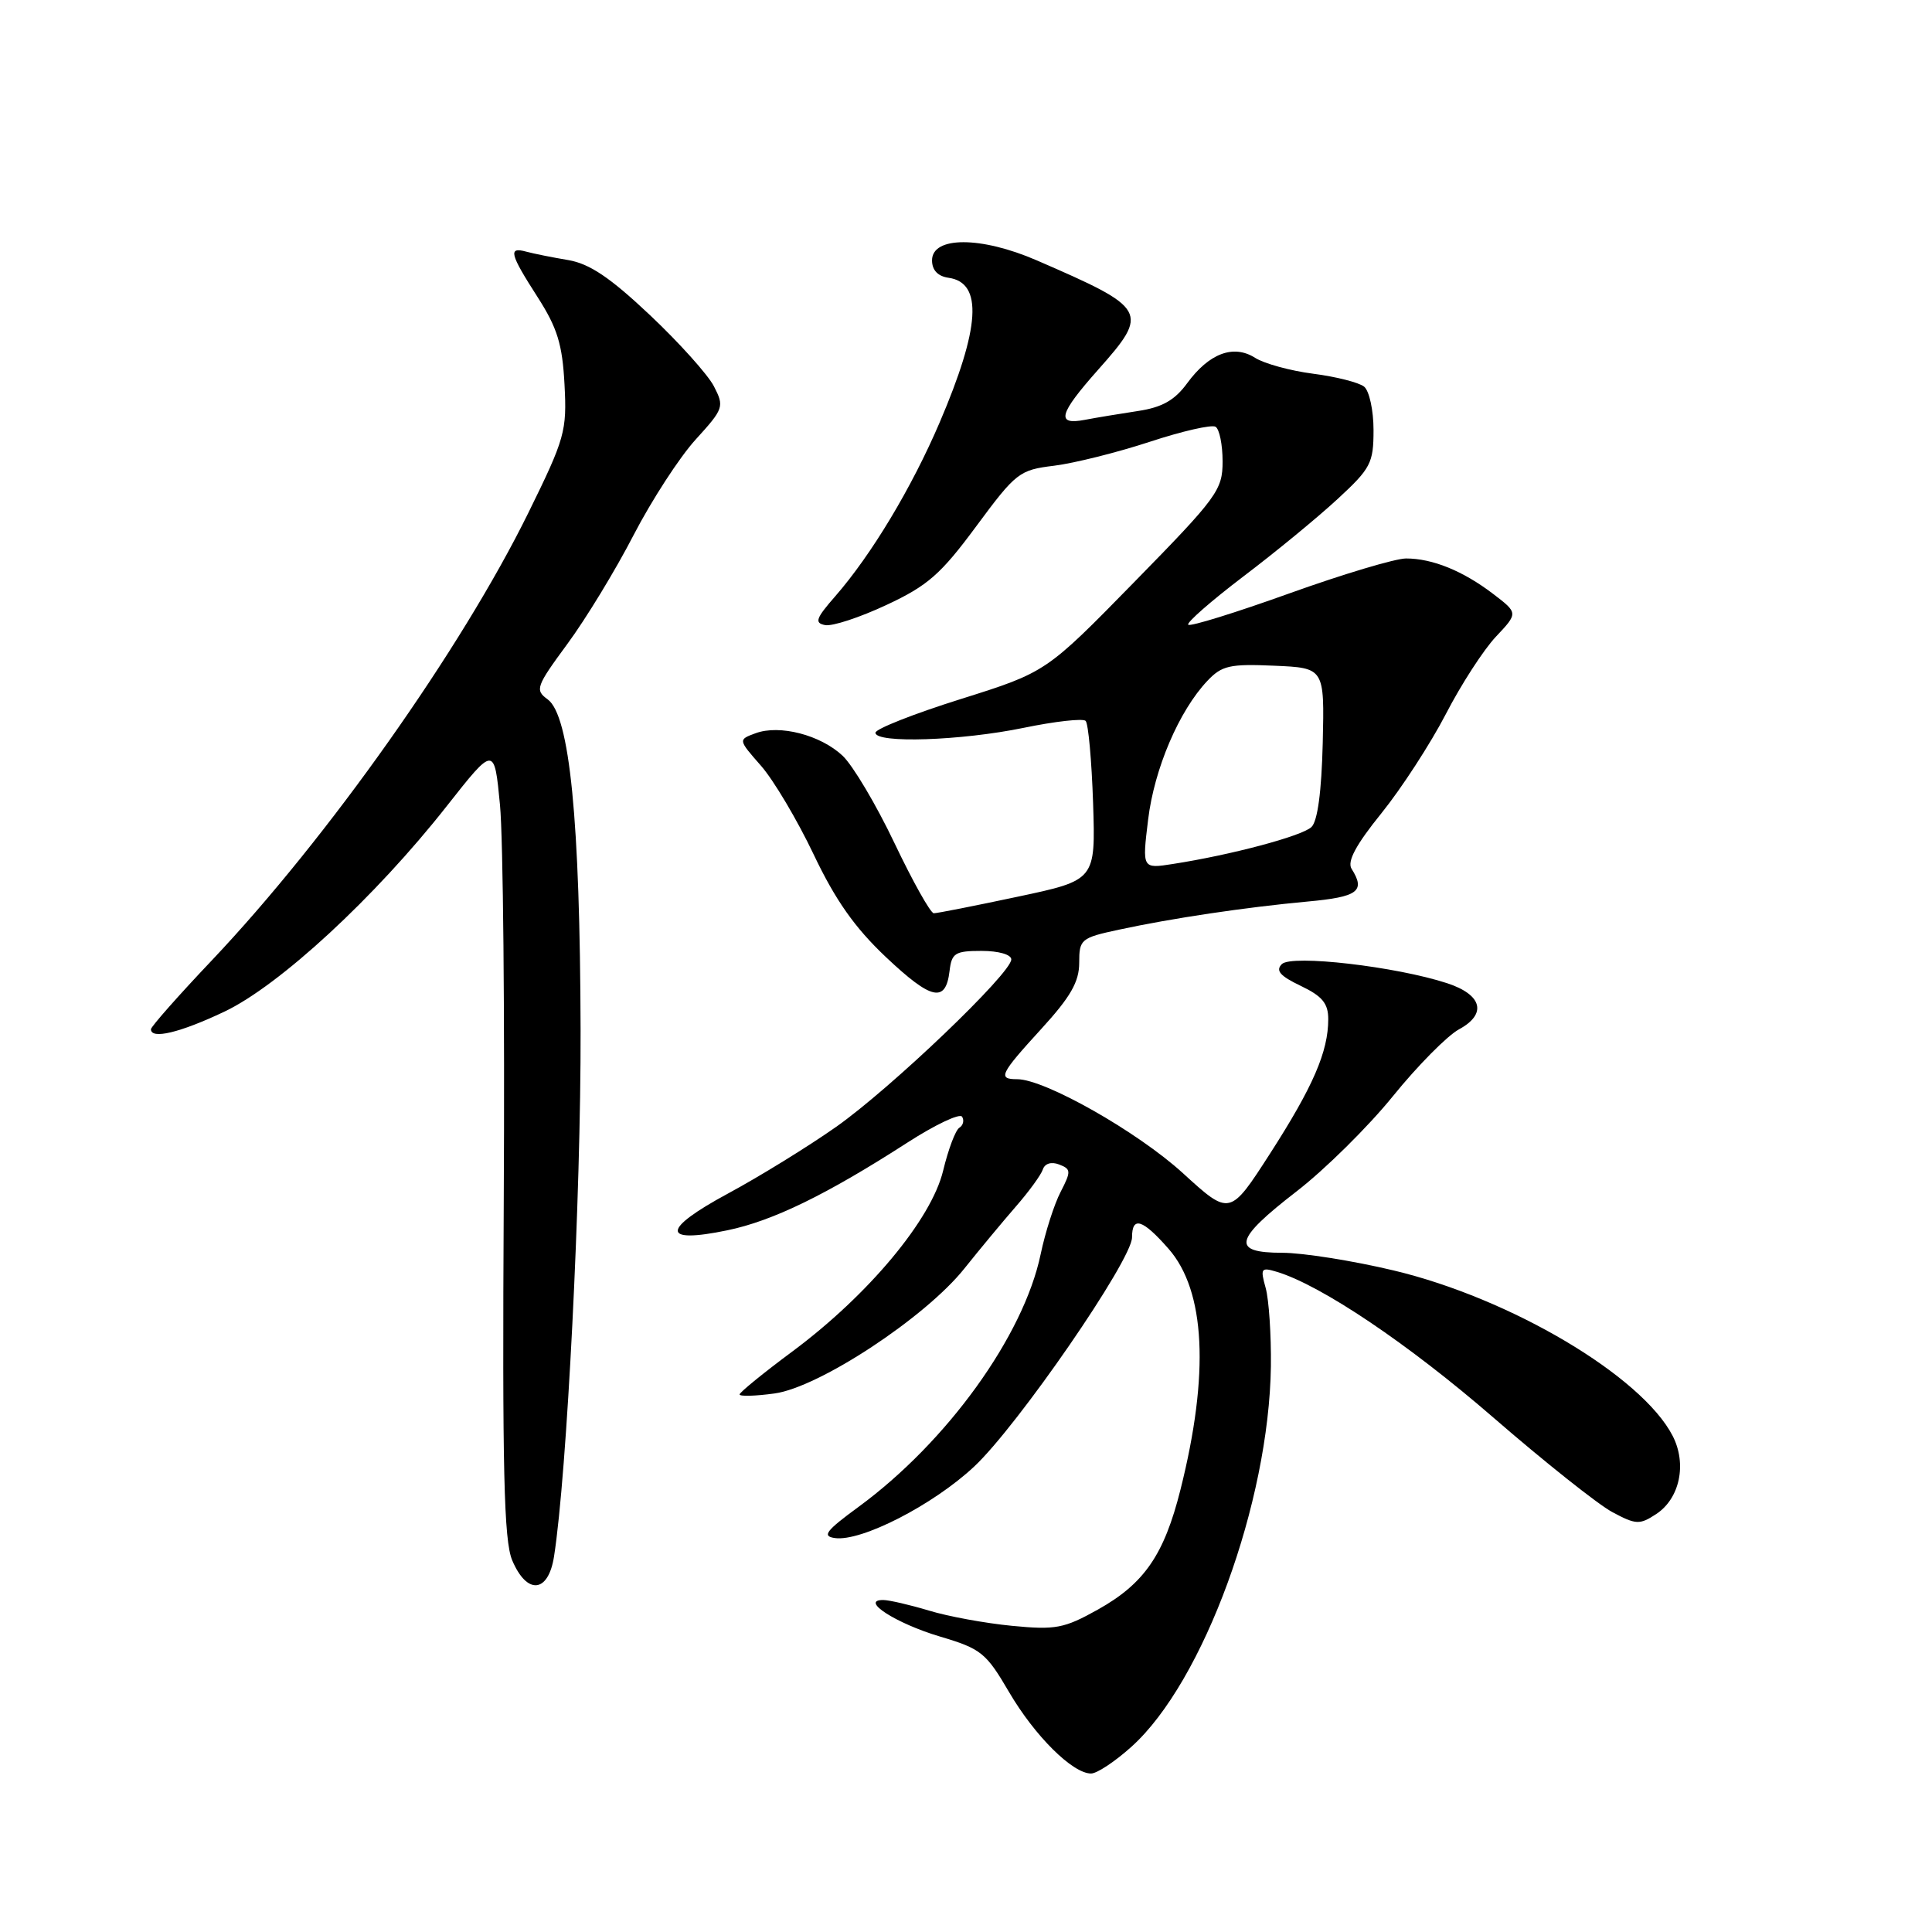 <?xml version="1.0" encoding="UTF-8" standalone="no"?>
<!DOCTYPE svg PUBLIC "-//W3C//DTD SVG 1.1//EN" "http://www.w3.org/Graphics/SVG/1.1/DTD/svg11.dtd" >
<svg xmlns="http://www.w3.org/2000/svg" xmlns:xlink="http://www.w3.org/1999/xlink" version="1.1" viewBox="0 0 256 256">
 <g >
 <path fill="currentColor"
d=" M 149.96 231.42 C 159.47 222.83 168.15 199.10 168.40 181.04 C 168.45 176.89 168.14 172.23 167.71 170.67 C 166.98 168.05 167.09 167.89 169.21 168.53 C 175.09 170.32 186.61 178.07 197.85 187.81 C 204.63 193.69 211.73 199.33 213.62 200.35 C 216.77 202.04 217.26 202.06 219.44 200.63 C 222.59 198.57 223.55 193.97 221.63 190.25 C 217.53 182.32 200.16 172.03 184.66 168.34 C 179.25 167.05 172.61 166.00 169.91 166.00 C 163.11 166.00 163.51 164.27 171.81 157.86 C 175.55 154.97 181.29 149.30 184.56 145.26 C 187.83 141.22 191.77 137.24 193.31 136.40 C 197.07 134.37 196.42 131.81 191.75 130.28 C 185.00 128.07 171.14 126.46 169.85 127.75 C 168.99 128.61 169.61 129.32 172.35 130.63 C 175.20 131.99 176.00 132.95 176.00 135.04 C 176.00 139.34 174.00 143.97 168.31 152.82 C 162.96 161.13 162.96 161.13 156.73 155.44 C 150.72 149.96 138.45 143.00 134.78 143.00 C 132.17 143.00 132.49 142.34 138.00 136.31 C 141.86 132.09 143.00 130.09 143.00 127.58 C 143.00 124.46 143.22 124.27 148.25 123.19 C 155.29 121.67 165.03 120.22 173.25 119.46 C 179.95 118.85 180.97 118.09 179.09 115.12 C 178.48 114.15 179.67 111.93 183.06 107.74 C 185.72 104.44 189.55 98.53 191.58 94.62 C 193.60 90.70 196.59 86.09 198.21 84.37 C 201.17 81.23 201.17 81.23 197.83 78.68 C 193.84 75.64 189.80 74.00 186.31 74.00 C 184.90 74.00 177.94 76.08 170.84 78.63 C 163.74 81.18 157.71 83.05 157.45 82.78 C 157.18 82.52 160.46 79.65 164.73 76.40 C 169.01 73.16 174.64 68.53 177.25 66.11 C 181.63 62.07 182.00 61.36 182.00 56.99 C 182.00 54.38 181.44 51.79 180.75 51.23 C 180.06 50.68 177.03 49.91 174.00 49.52 C 170.97 49.13 167.51 48.18 166.30 47.41 C 163.44 45.60 160.21 46.81 157.29 50.80 C 155.65 53.04 153.98 53.98 150.79 54.46 C 148.43 54.82 145.26 55.34 143.75 55.63 C 139.89 56.37 140.29 54.87 145.50 49.00 C 152.33 41.31 152.09 40.88 137.40 34.51 C 129.99 31.29 123.50 31.29 123.50 34.50 C 123.50 35.80 124.27 36.61 125.70 36.81 C 130.26 37.46 129.89 43.41 124.50 56.00 C 120.80 64.64 115.47 73.51 110.68 79.00 C 108.10 81.95 107.89 82.55 109.34 82.83 C 110.29 83.01 113.94 81.81 117.46 80.16 C 122.93 77.61 124.66 76.09 129.36 69.73 C 134.63 62.61 135.06 62.27 139.68 61.71 C 142.33 61.38 148.02 59.96 152.32 58.55 C 156.63 57.13 160.56 56.23 161.07 56.55 C 161.58 56.86 162.00 58.93 162.00 61.14 C 162.00 64.93 161.32 65.87 150.30 77.12 C 138.61 89.07 138.61 89.07 127.30 92.63 C 121.09 94.58 116.00 96.59 116.00 97.09 C 116.00 98.53 127.36 98.15 135.65 96.44 C 139.81 95.58 143.50 95.17 143.85 95.52 C 144.21 95.87 144.65 100.77 144.84 106.40 C 145.17 116.63 145.17 116.63 134.84 118.82 C 129.15 120.03 124.15 121.02 123.73 121.01 C 123.30 121.00 120.96 116.83 118.53 111.73 C 116.10 106.62 113.00 101.41 111.65 100.14 C 108.71 97.38 103.29 95.98 100.11 97.16 C 97.80 98.01 97.80 98.01 100.83 101.46 C 102.50 103.36 105.64 108.65 107.81 113.21 C 110.70 119.29 113.26 122.92 117.40 126.83 C 123.43 132.52 125.31 132.93 125.82 128.67 C 126.10 126.28 126.55 126.00 130.07 126.00 C 132.32 126.00 134.00 126.48 134.00 127.13 C 134.00 128.96 118.07 144.19 110.80 149.31 C 107.12 151.90 100.67 155.88 96.48 158.14 C 87.62 162.92 87.58 164.85 96.38 163.02 C 102.39 161.78 109.53 158.30 120.22 151.41 C 123.91 149.03 127.18 147.48 127.48 147.97 C 127.79 148.46 127.62 149.12 127.12 149.43 C 126.61 149.74 125.65 152.30 124.97 155.12 C 123.42 161.57 115.10 171.56 105.03 179.05 C 101.16 181.92 98.00 184.50 98.00 184.77 C 98.00 185.05 100.09 184.99 102.64 184.64 C 108.55 183.83 122.63 174.56 127.79 168.08 C 129.80 165.56 132.86 161.88 134.59 159.89 C 136.32 157.91 137.94 155.69 138.18 154.96 C 138.44 154.17 139.31 153.90 140.34 154.30 C 141.93 154.91 141.94 155.21 140.54 157.93 C 139.69 159.56 138.50 163.29 137.89 166.20 C 135.63 177.01 125.49 191.07 113.76 199.67 C 109.43 202.84 108.89 203.55 110.62 203.80 C 114.12 204.30 123.64 199.42 129.08 194.33 C 134.87 188.91 150.00 166.95 150.00 163.96 C 150.00 161.11 151.39 161.54 154.83 165.46 C 159.73 171.04 160.28 182.02 156.42 197.38 C 154.25 206.03 151.62 209.84 145.47 213.28 C 140.99 215.78 139.87 215.99 134.09 215.43 C 130.56 215.09 125.61 214.18 123.09 213.41 C 120.56 212.65 117.84 212.02 117.04 212.01 C 113.86 211.99 118.73 215.12 124.55 216.85 C 130.01 218.47 130.66 219.00 133.70 224.20 C 137.10 230.01 142.12 235.00 144.57 235.00 C 145.36 235.00 147.78 233.39 149.96 231.42 Z  M 73.41 206.25 C 75.13 195.30 76.99 158.42 76.93 136.50 C 76.86 108.60 75.49 94.81 72.57 92.67 C 70.86 91.43 71.02 90.98 75.19 85.31 C 77.63 82.00 81.58 75.51 83.96 70.89 C 86.35 66.28 90.04 60.59 92.17 58.25 C 95.90 54.15 95.99 53.89 94.60 51.19 C 93.80 49.64 89.98 45.39 86.11 41.74 C 80.84 36.77 78.12 34.94 75.29 34.46 C 73.20 34.11 70.71 33.61 69.75 33.35 C 67.31 32.68 67.53 33.60 71.23 39.36 C 73.85 43.45 74.52 45.61 74.80 50.94 C 75.13 57.13 74.86 58.09 70.01 67.95 C 61.14 85.97 43.43 111.02 28.10 127.22 C 23.64 131.92 20.00 136.05 20.00 136.38 C 20.00 137.76 23.84 136.84 29.71 134.06 C 37.02 130.60 49.71 118.88 59.20 106.81 C 65.50 98.81 65.50 98.81 66.25 106.65 C 66.67 110.97 66.89 134.52 66.75 159.00 C 66.55 194.89 66.77 204.13 67.87 206.75 C 69.82 211.36 72.65 211.10 73.41 206.25 Z  M 152.13 108.62 C 152.94 101.89 156.22 94.19 159.99 90.21 C 161.90 88.19 162.96 87.95 168.83 88.21 C 175.50 88.50 175.50 88.50 175.27 98.45 C 175.11 104.90 174.59 108.82 173.77 109.59 C 172.50 110.79 163.10 113.29 155.42 114.48 C 151.34 115.12 151.34 115.12 152.13 108.62 Z "/>
</g>
</svg>